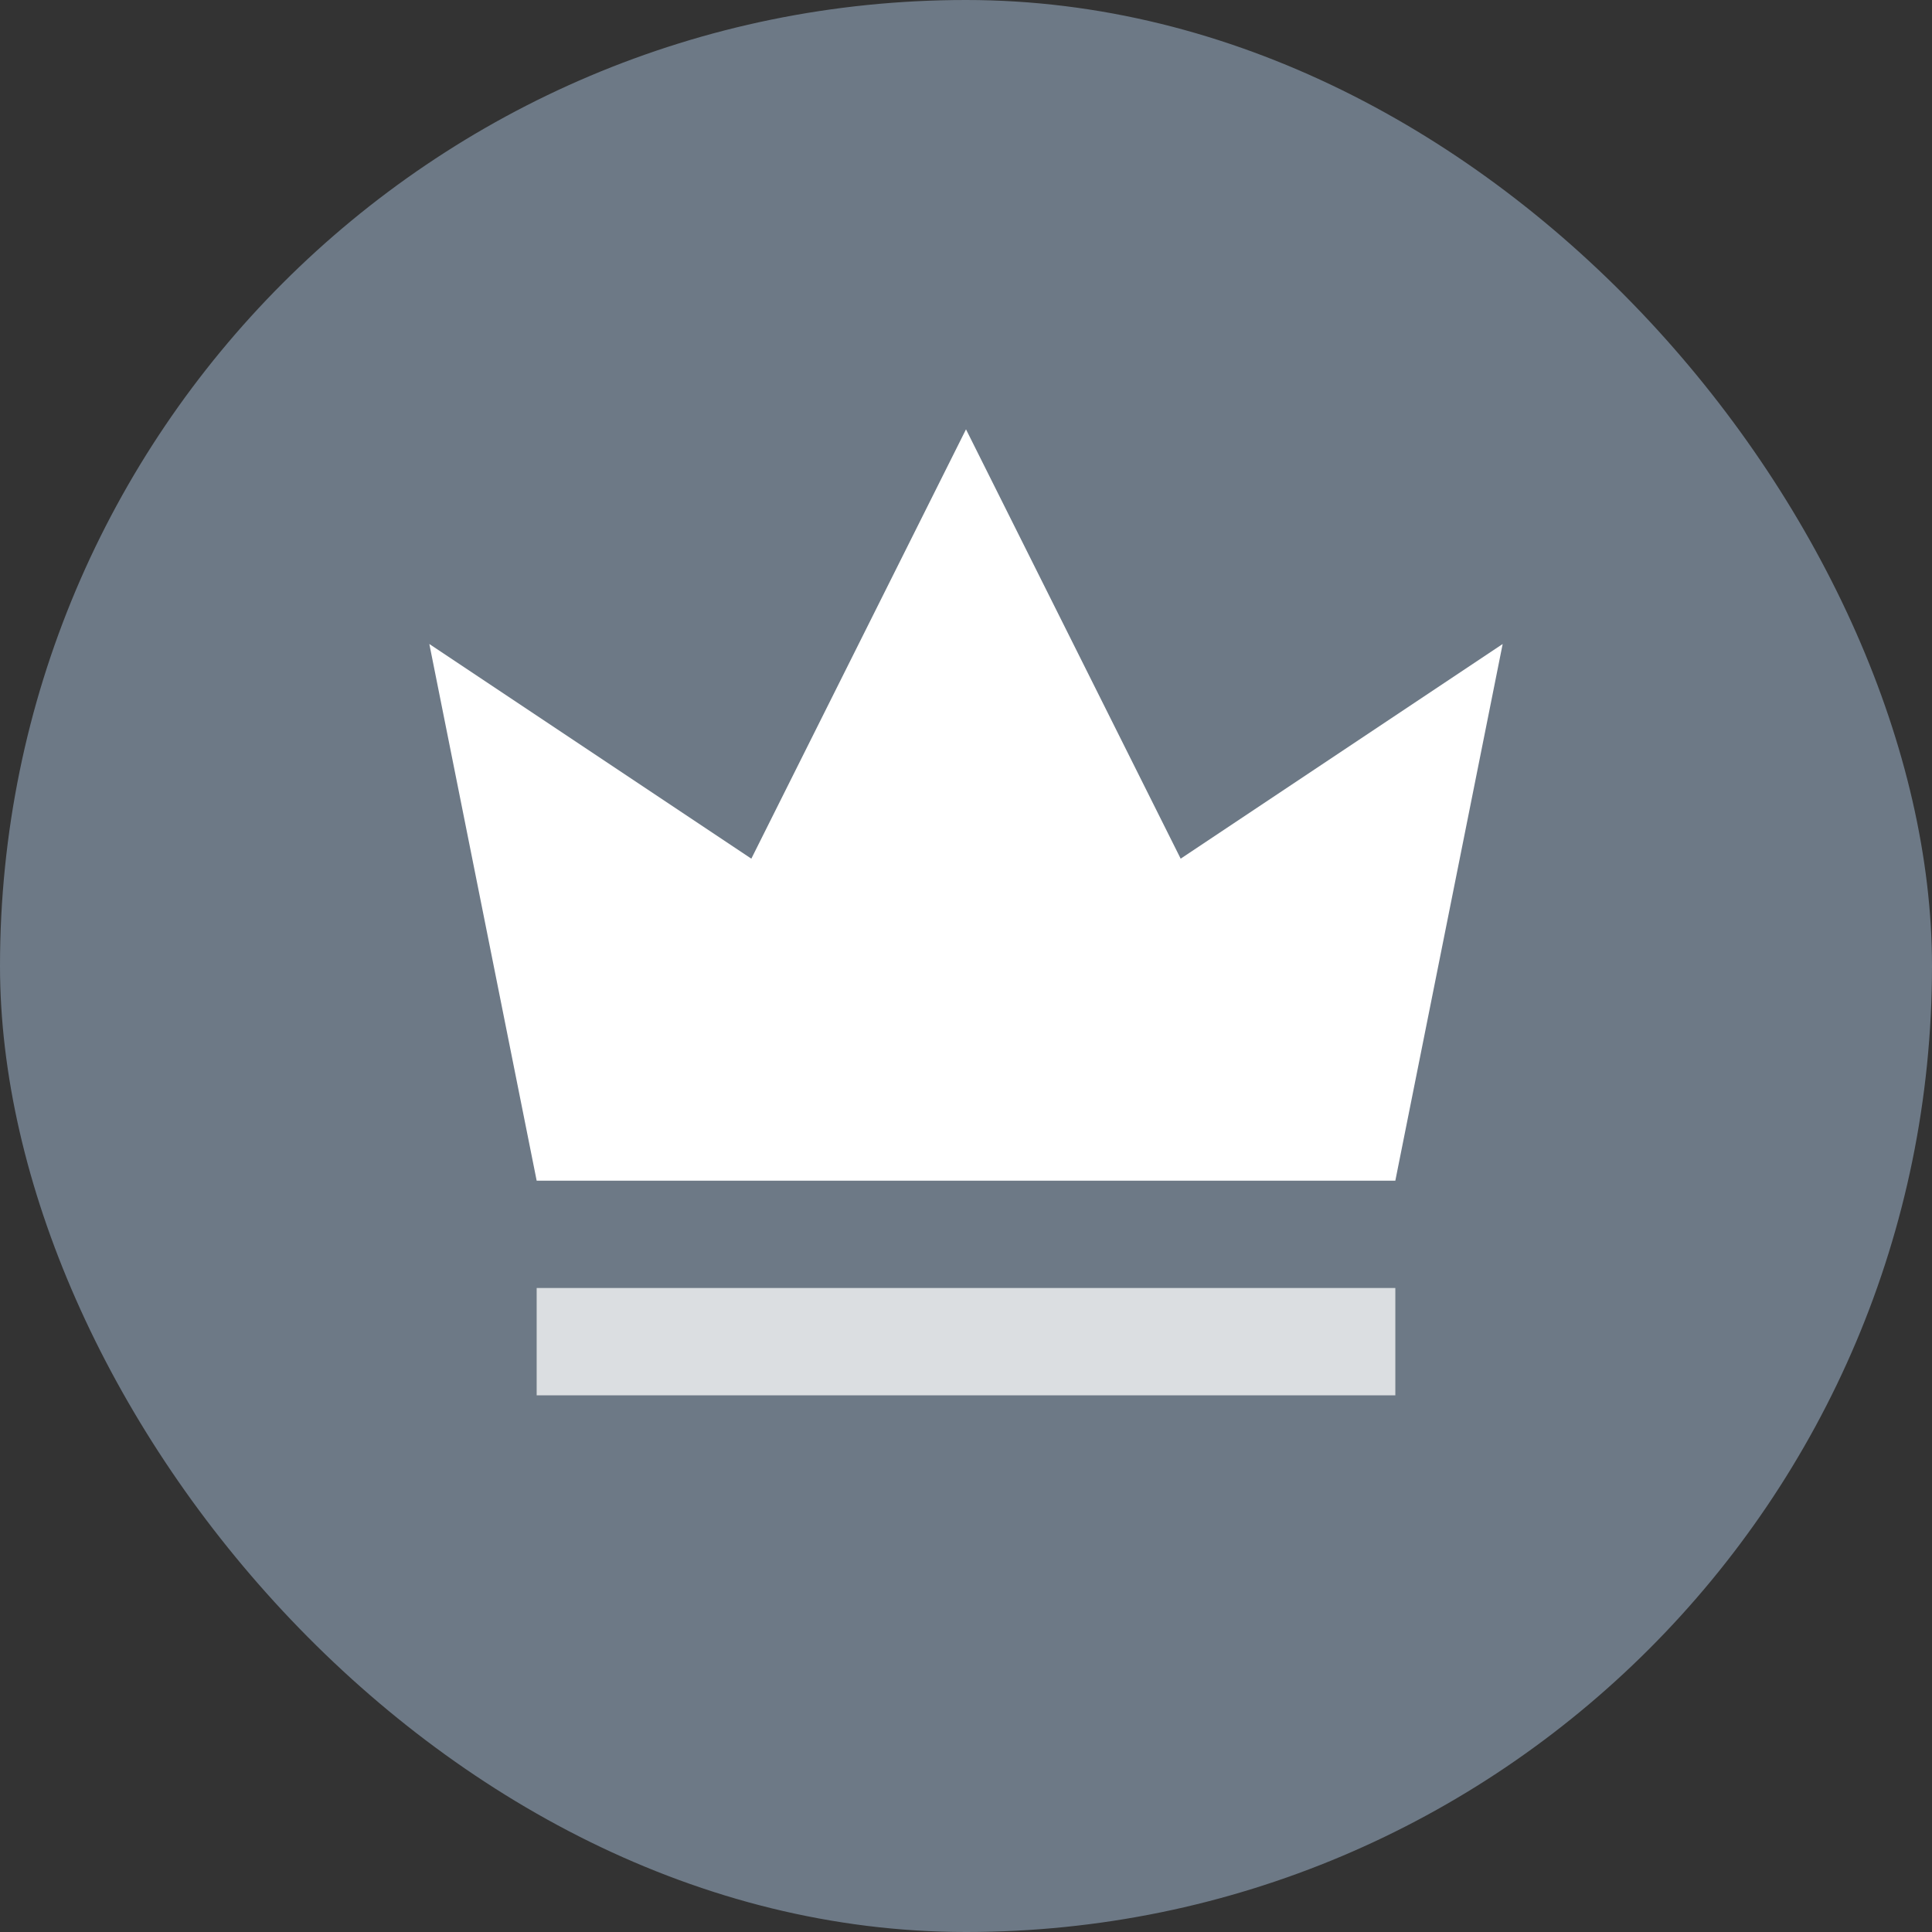 <svg width="18" height="18" viewBox="0 0 18 18" fill="none" xmlns="http://www.w3.org/2000/svg">
<rect x="0" y="0" width="18" height="18" fill="#333333" stroke="none"/>
<rect width="18" height="18" rx="9" fill="#6D7986"/>
<path d="M7 8L9 4L11 8L14 6L13 11H5L4 6L7 8Z" fill="white"/>
<rect x="5" y="12" width="8" height="1" fill="#DBDEE1"/>
</svg>

